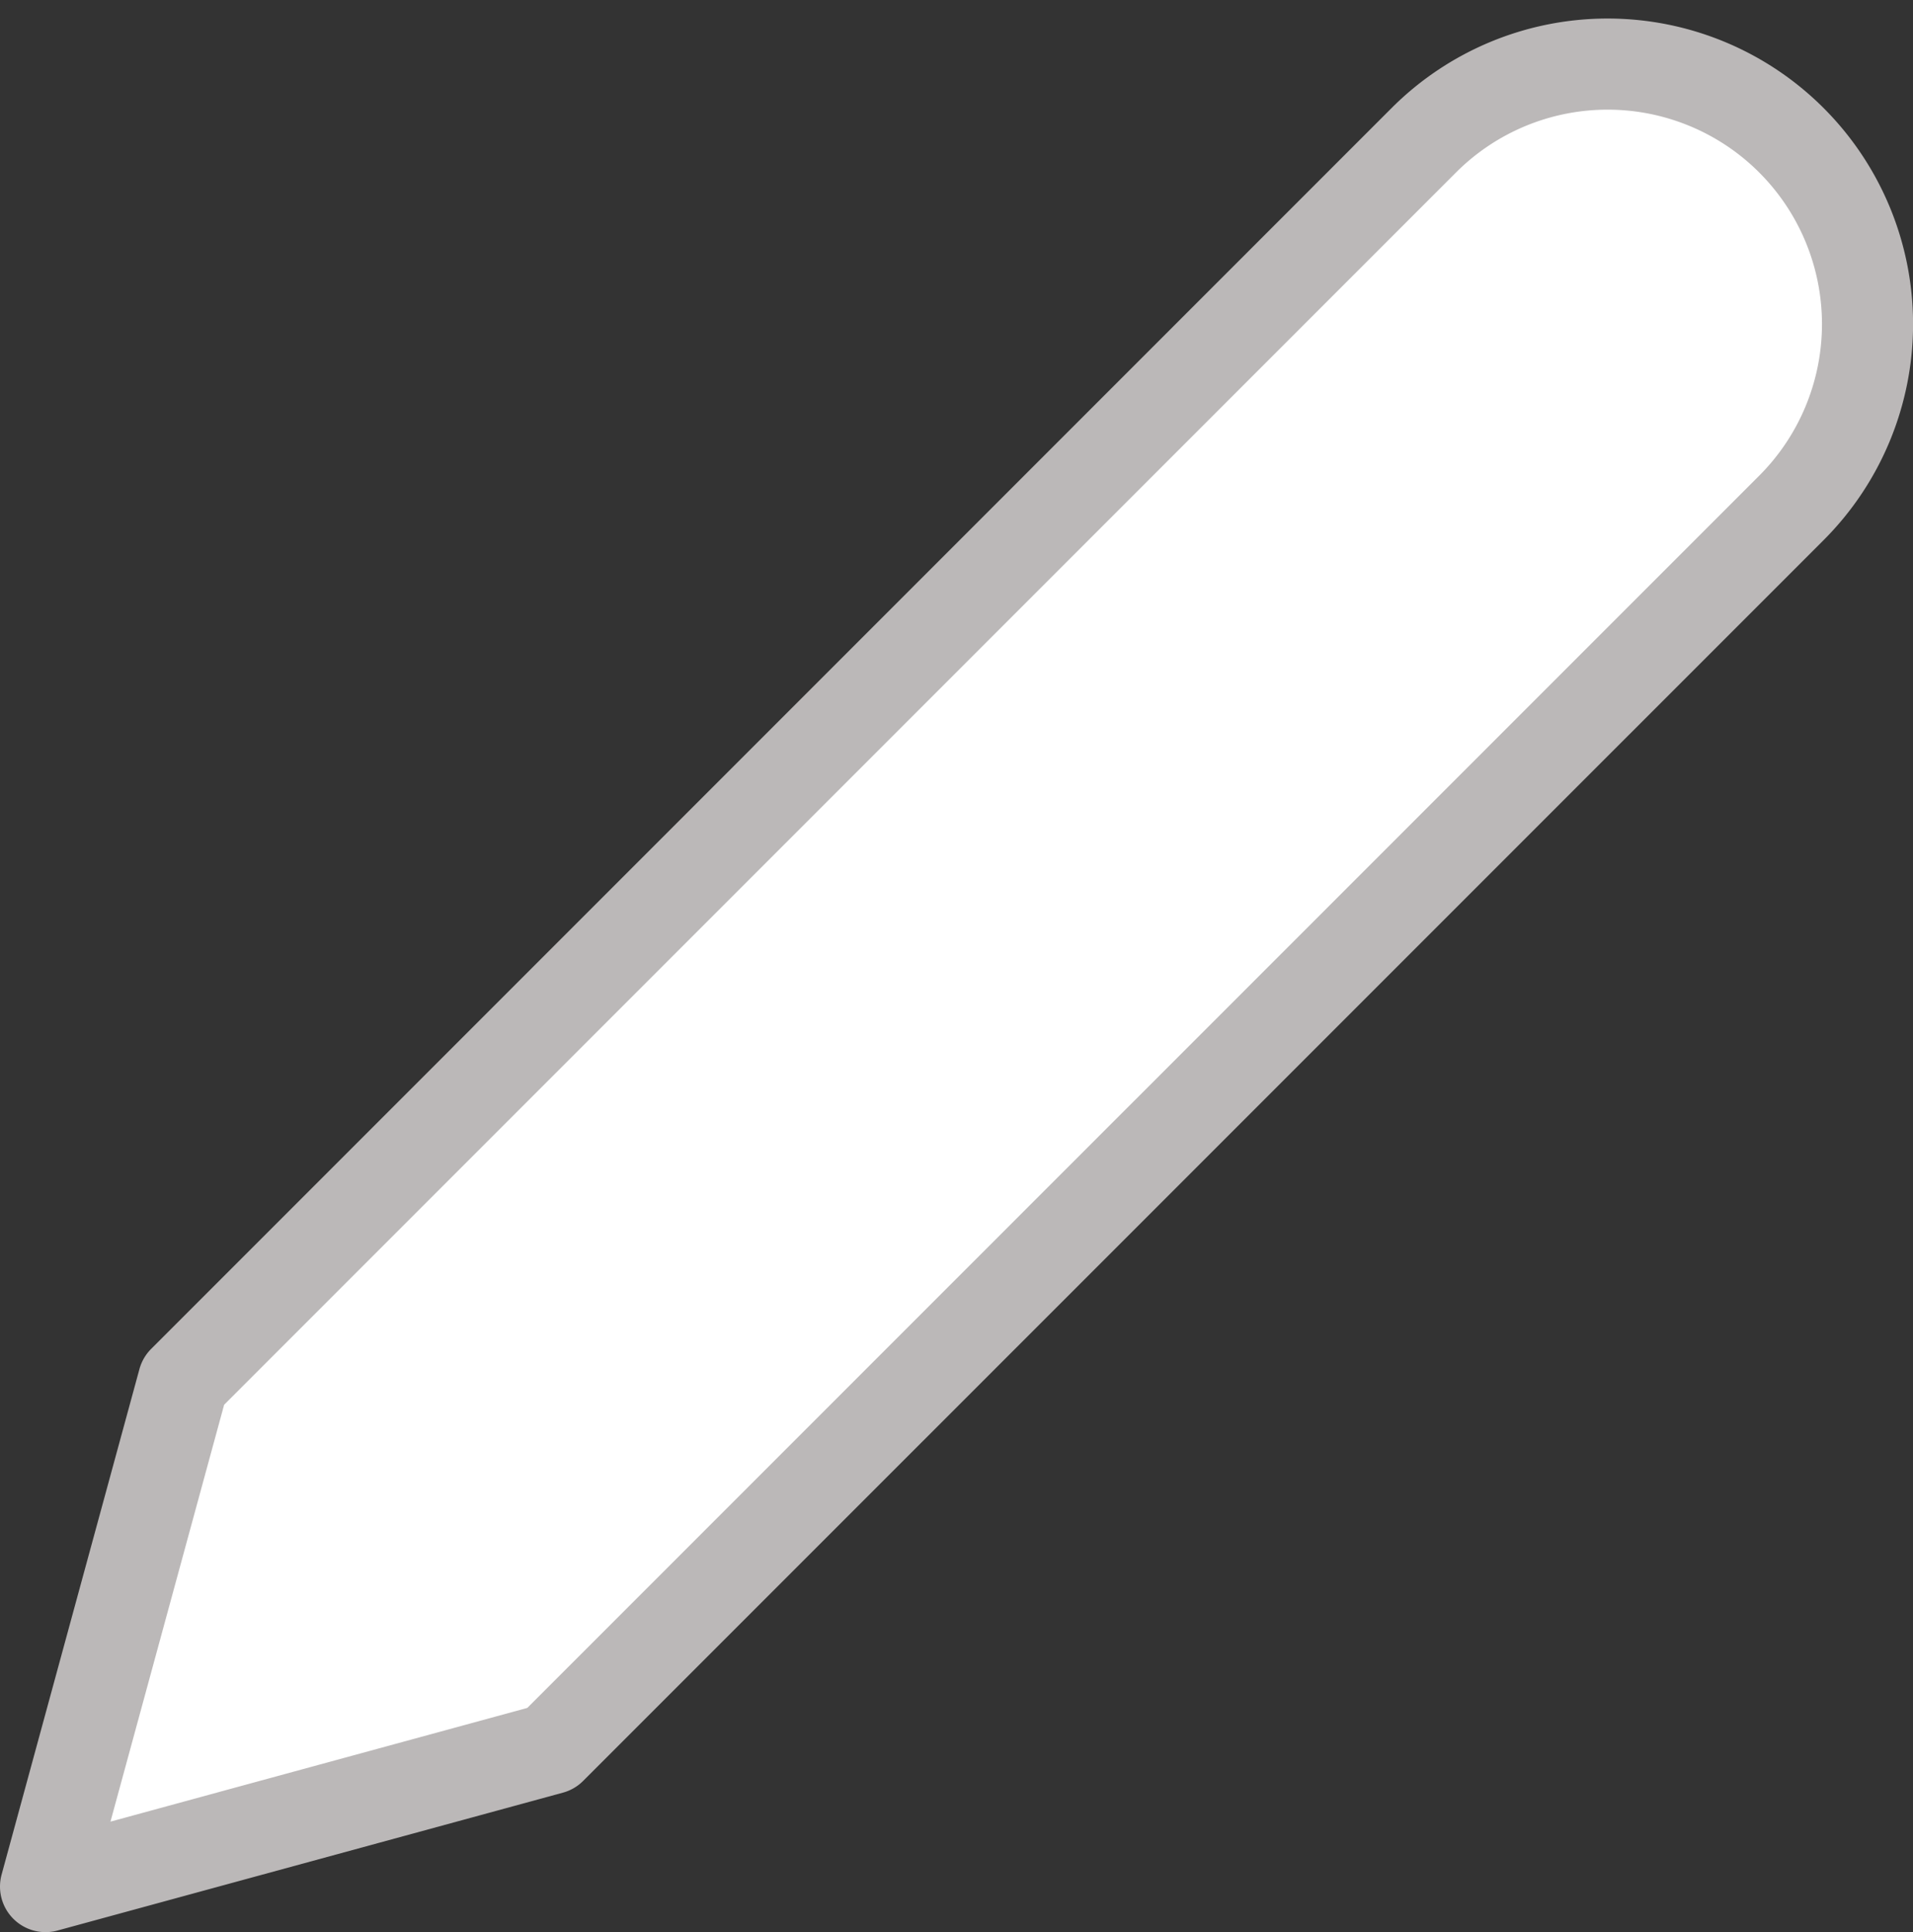 <svg xmlns="http://www.w3.org/2000/svg" width="21" height="21.203" viewBox="0 0 21 21.203">
  <rect x="0" y="0" width="21" height="21.203" fill="#333333" stroke="none"/>
  <path id="Icon_feather-edit-2" data-name="Icon feather-edit-2" d="M18.13,4.093a2.853,2.853,0,1,1,4.035,4.035L8.548,21.744,3,23.257,4.513,17.71Z" transform="translate(-2.5 -2.554)" fill="#fff" stroke="#bbb8b8" stroke-linecap="round" stroke-linejoin="round" stroke-width="1"/>
</svg>
